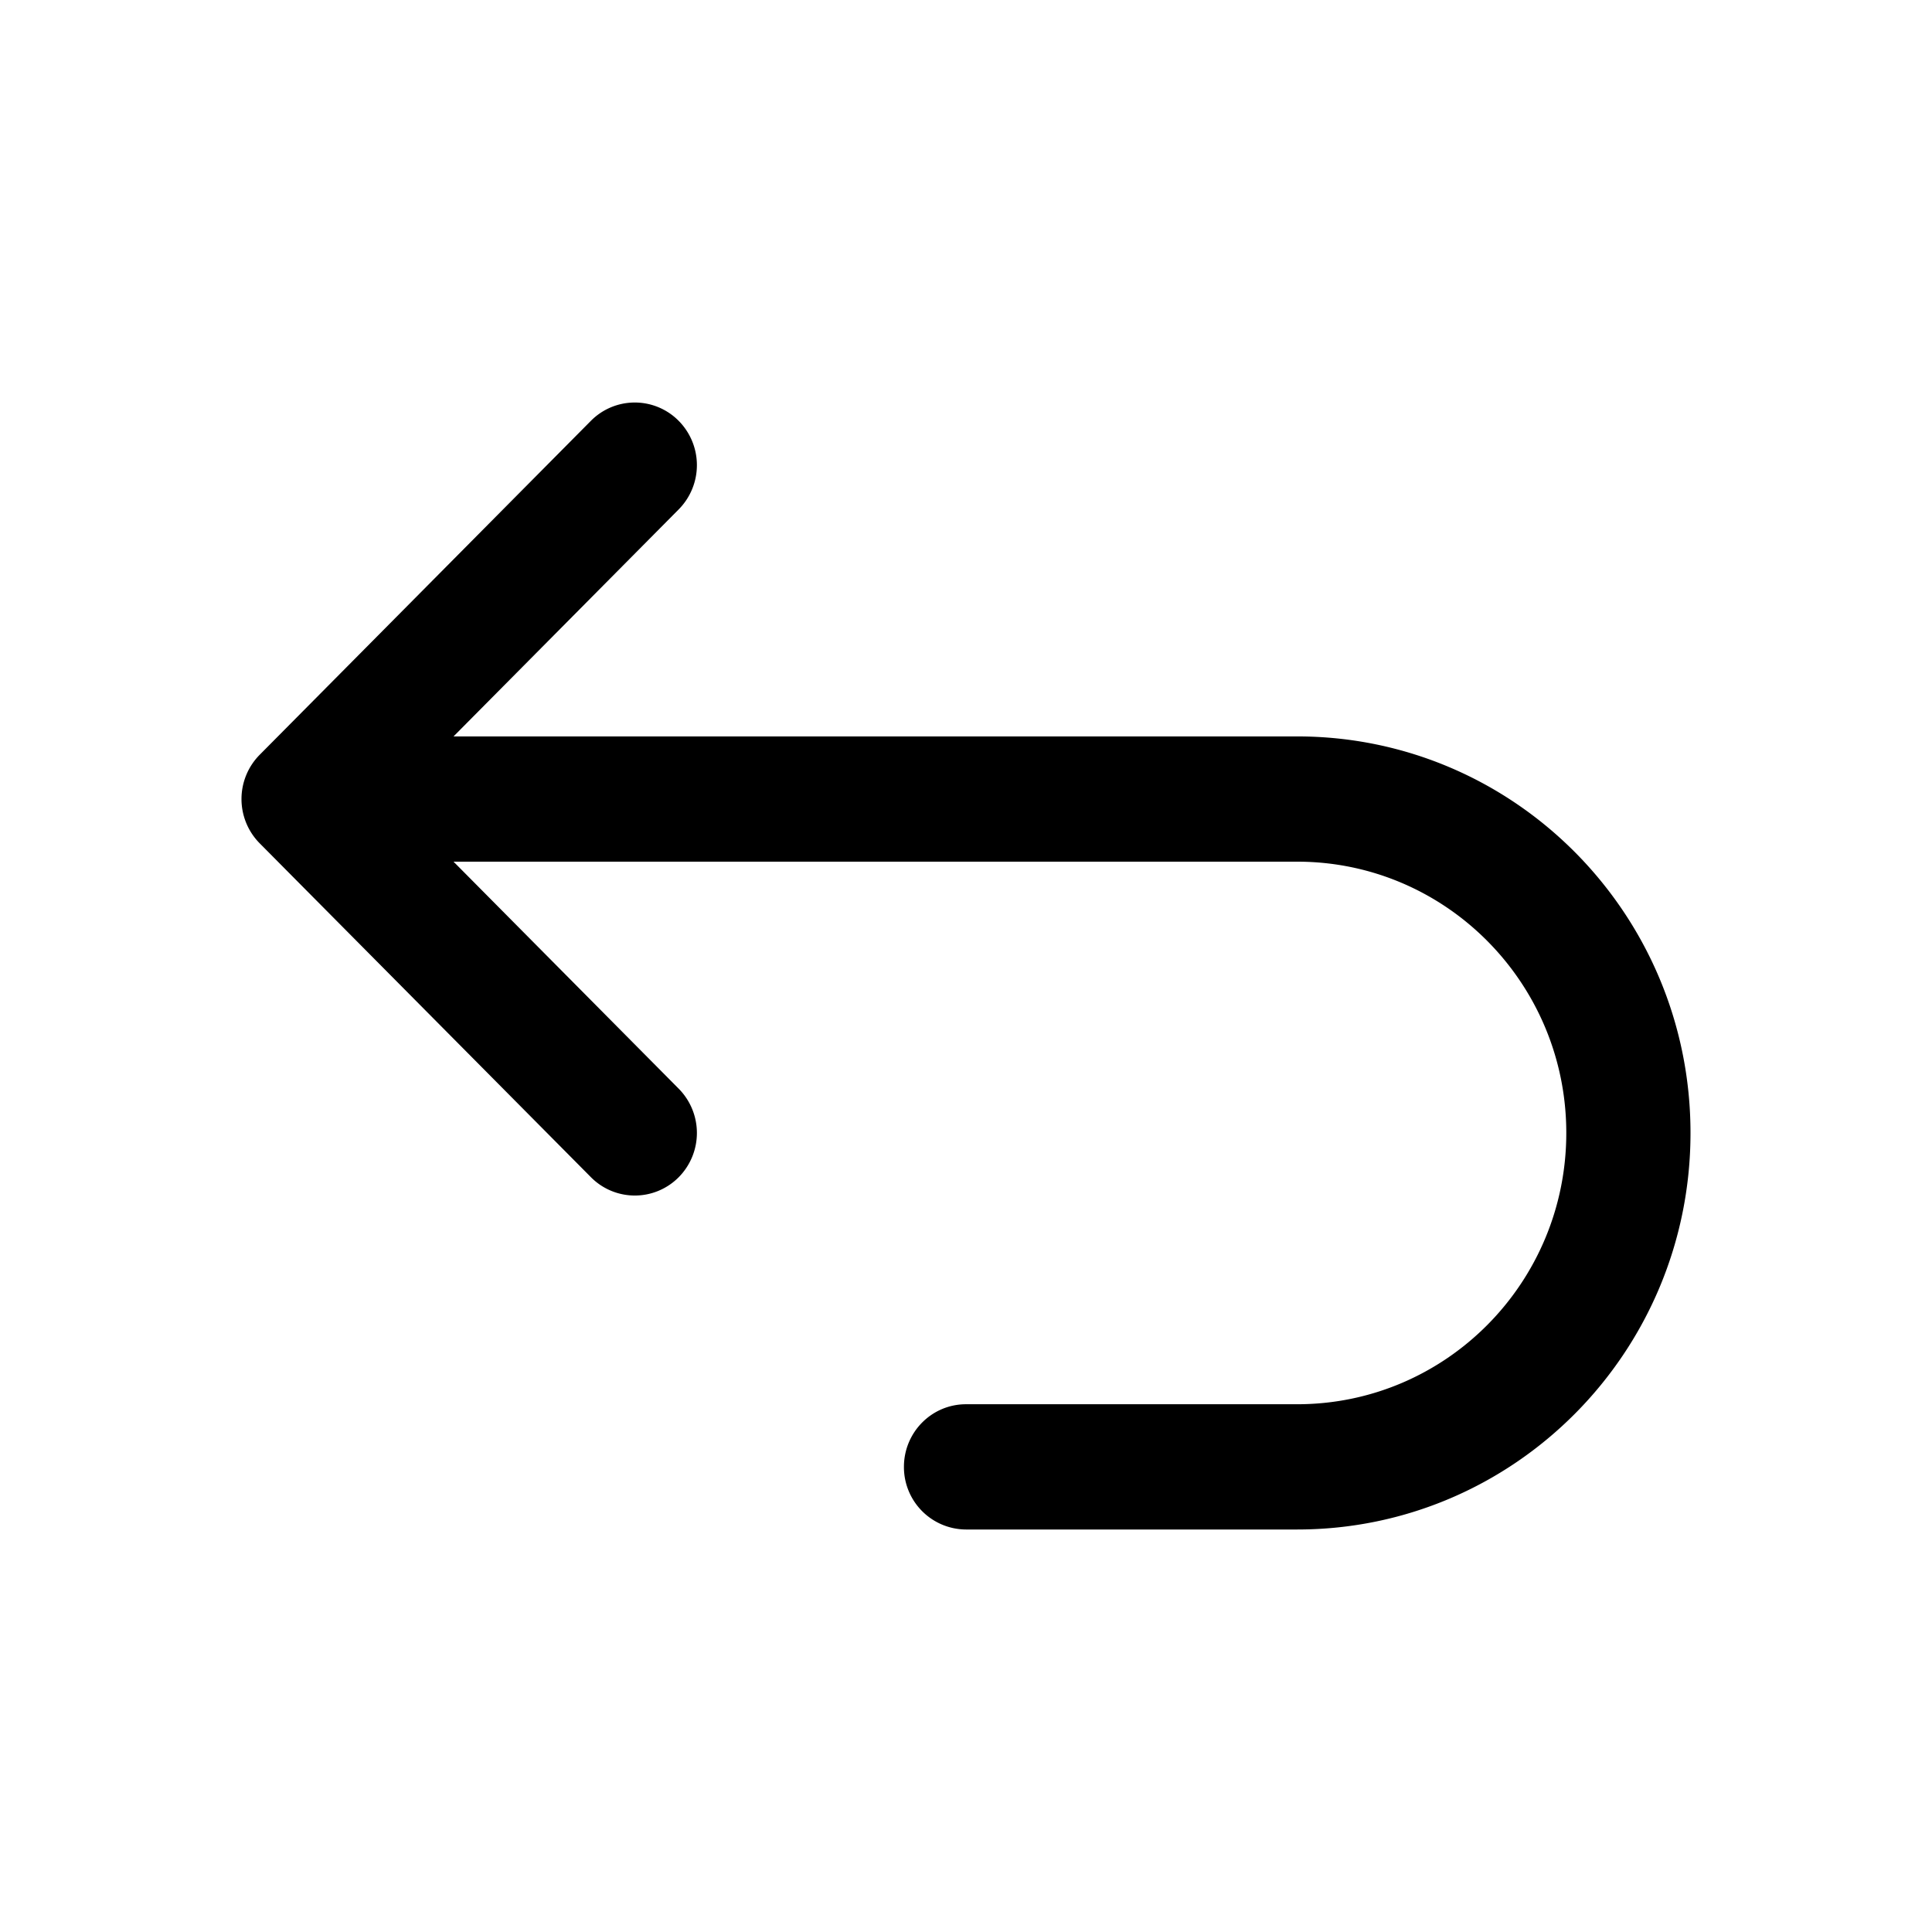 <svg xmlns="http://www.w3.org/2000/svg" width="24" height="24" fill="none" class="persona-icon"><g clip-path="url(#a)"><path fill="currentColor" d="M8.431 5.228a.782.782 0 0 1 0 1.1l-2.797 2.82h10.48c2.699 0 4.886 2.206 4.886 4.926S18.813 19 16.114 19H12a.775.775 0 0 1-.771-.778c0-.43.345-.778.771-.778h4.114c1.846 0 3.343-1.508 3.343-3.37 0-1.861-1.497-3.37-3.343-3.37H5.634l2.797 2.82a.782.782 0 0 1 0 1.1.767.767 0 0 1-1.09 0l-4.115-4.148a.782.782 0 0 1 0-1.1L7.34 5.228a.767.767 0 0 1 1.091 0Z"/></g><defs><clipPath id="a"><path fill="#fff" d="M0 0h24v24H0z"/></clipPath></defs></svg>